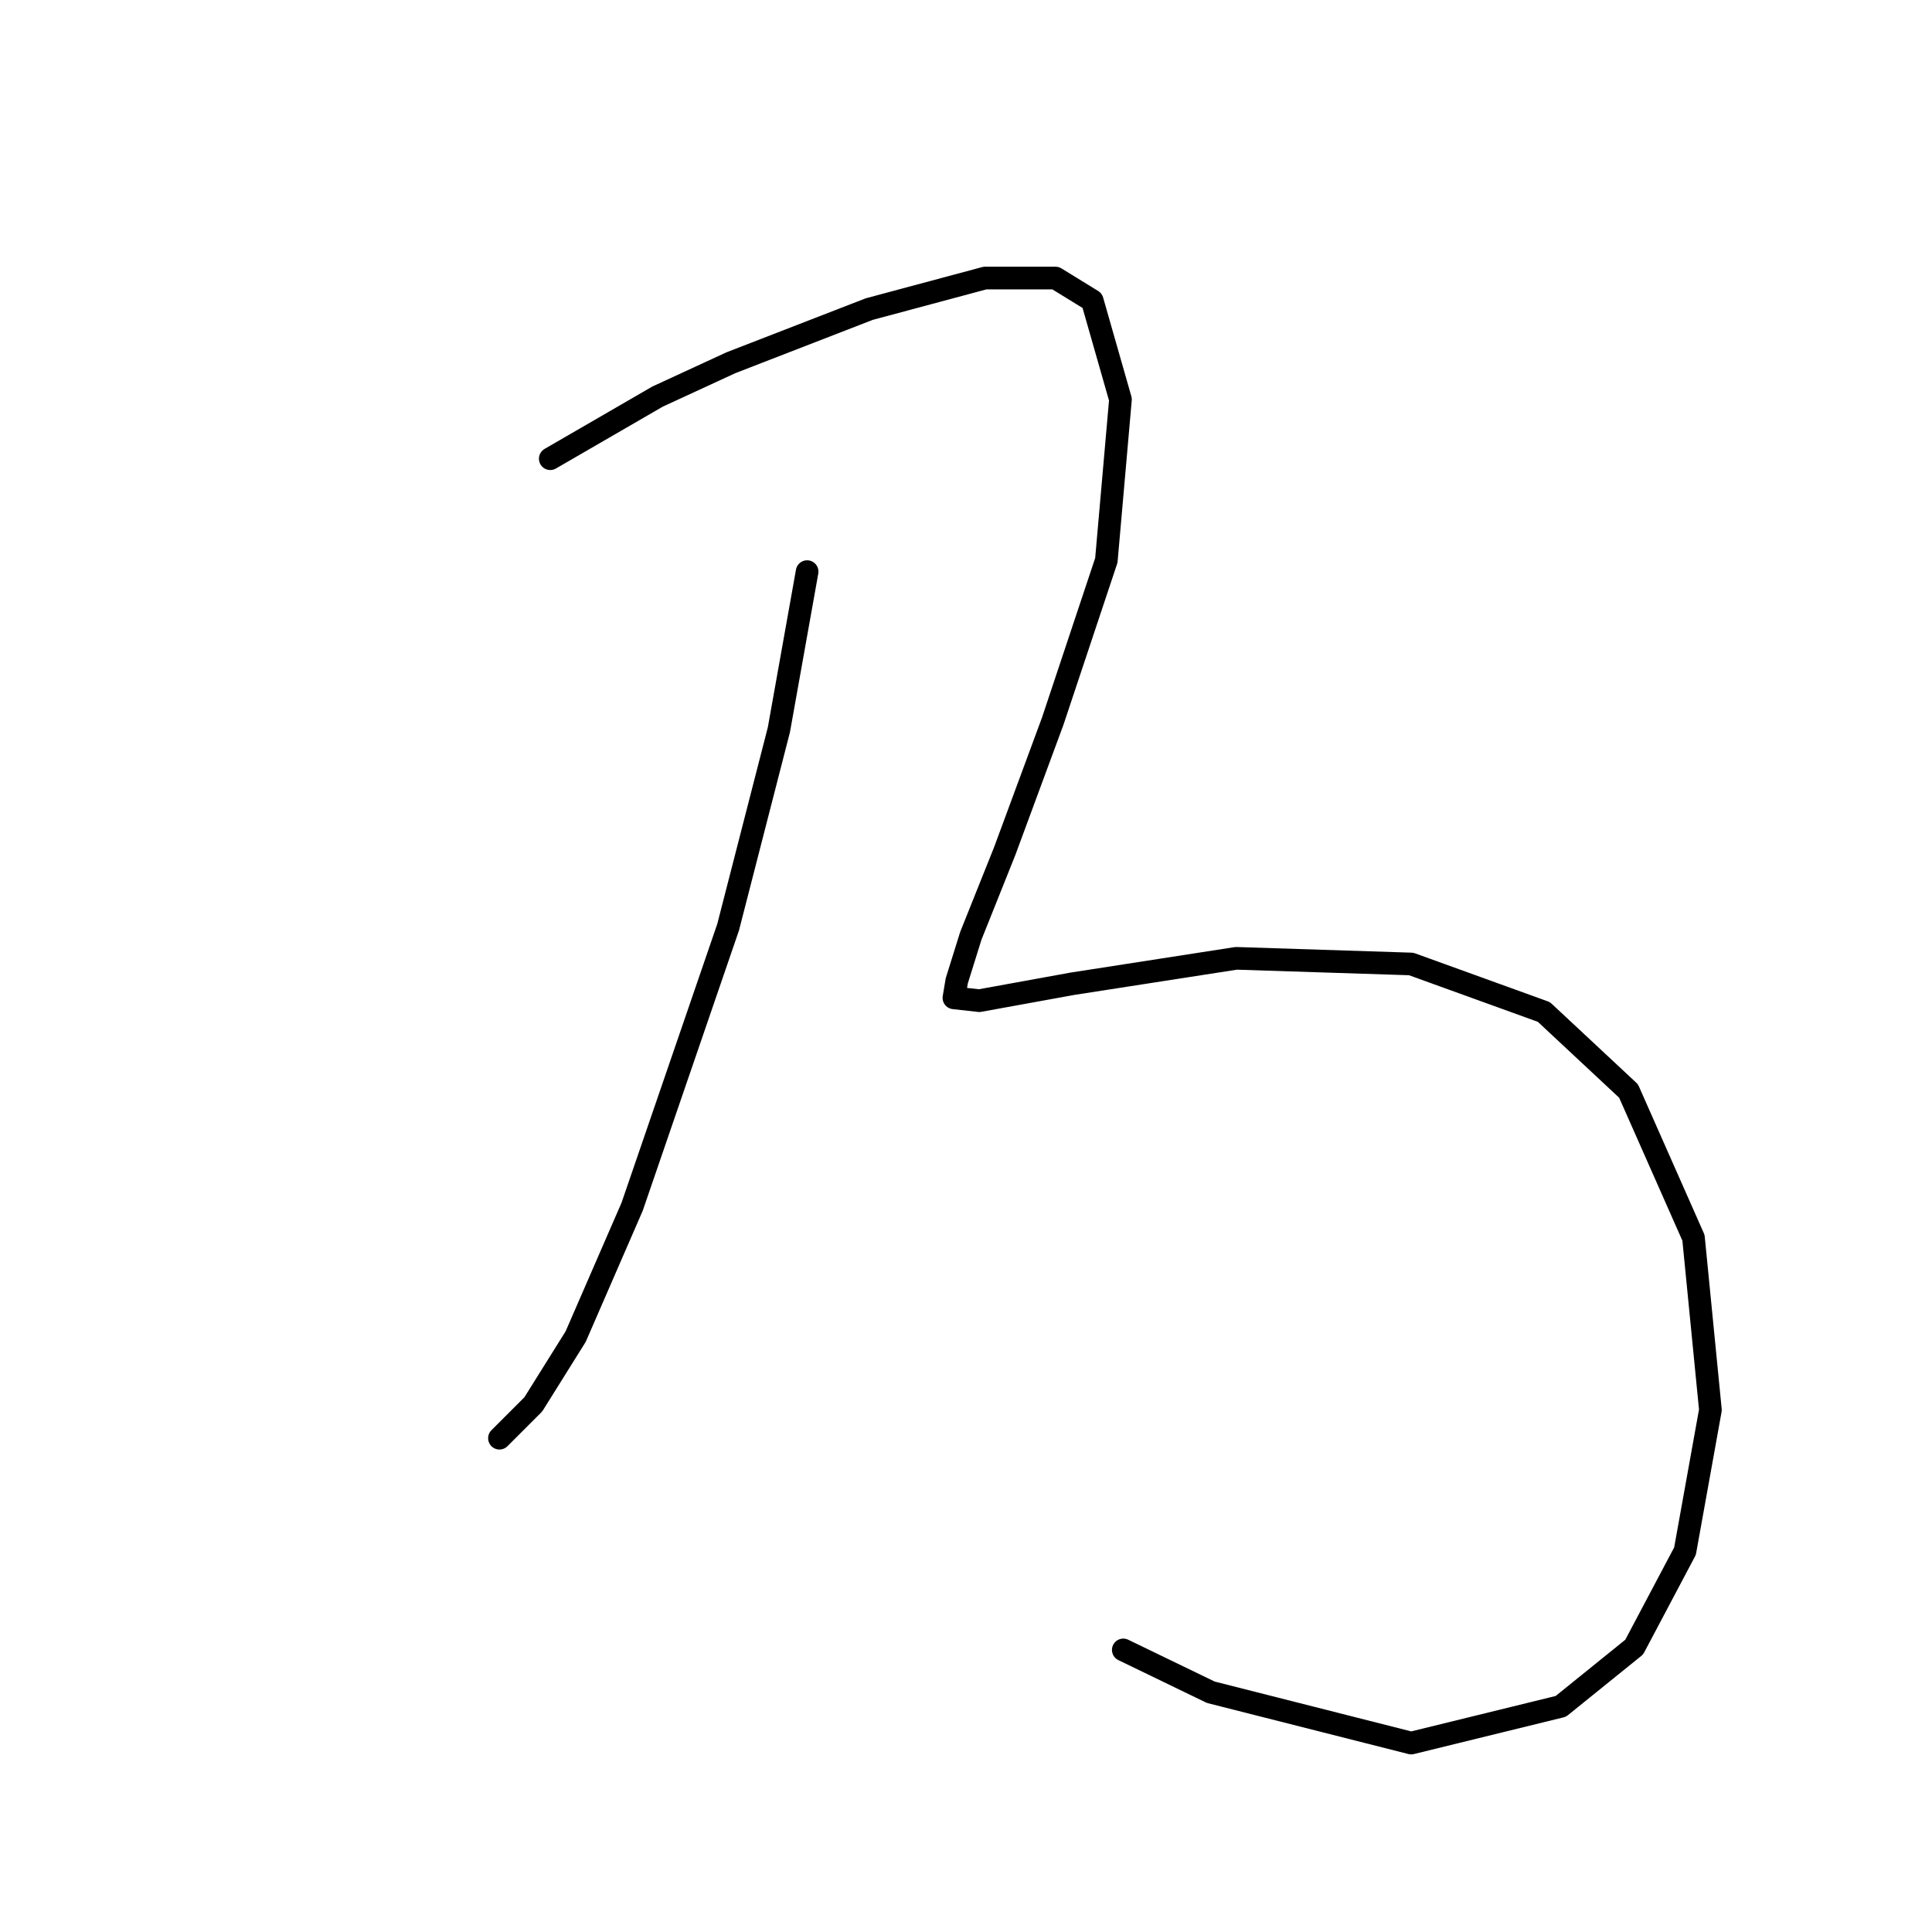 <?xml version="1.0" standalone="no"?>
    <svg width="256" height="256" xmlns="http://www.w3.org/2000/svg" version="1.1">
    <polyline stroke="black" stroke-width="3" stroke-linecap="round" fill="transparent" stroke-linejoin="round" points="106.949 75.742 105.079 86.215 103.209 96.688 96.477 122.87 83.76 159.899 76.279 177.104 70.669 186.081 66.18 190.57 66.18 190.57 " />
        <polyline stroke="black" stroke-width="3" stroke-linecap="round" fill="transparent" stroke-linejoin="round" points="72.913 60.781 80.019 56.667 87.126 52.552 96.851 48.064 115.178 40.957 130.513 36.843 139.864 36.843 144.727 39.835 148.467 52.926 146.597 74.246 139.49 95.566 133.132 112.771 128.643 123.992 126.773 129.977 126.399 132.221 129.765 132.595 142.108 130.351 163.802 126.984 186.992 127.732 204.572 134.091 215.792 144.564 224.395 164.013 226.639 186.829 223.273 205.531 216.54 218.248 206.816 226.103 186.992 230.965 160.436 224.232 148.841 218.622 148.841 218.622 " />
        </svg>